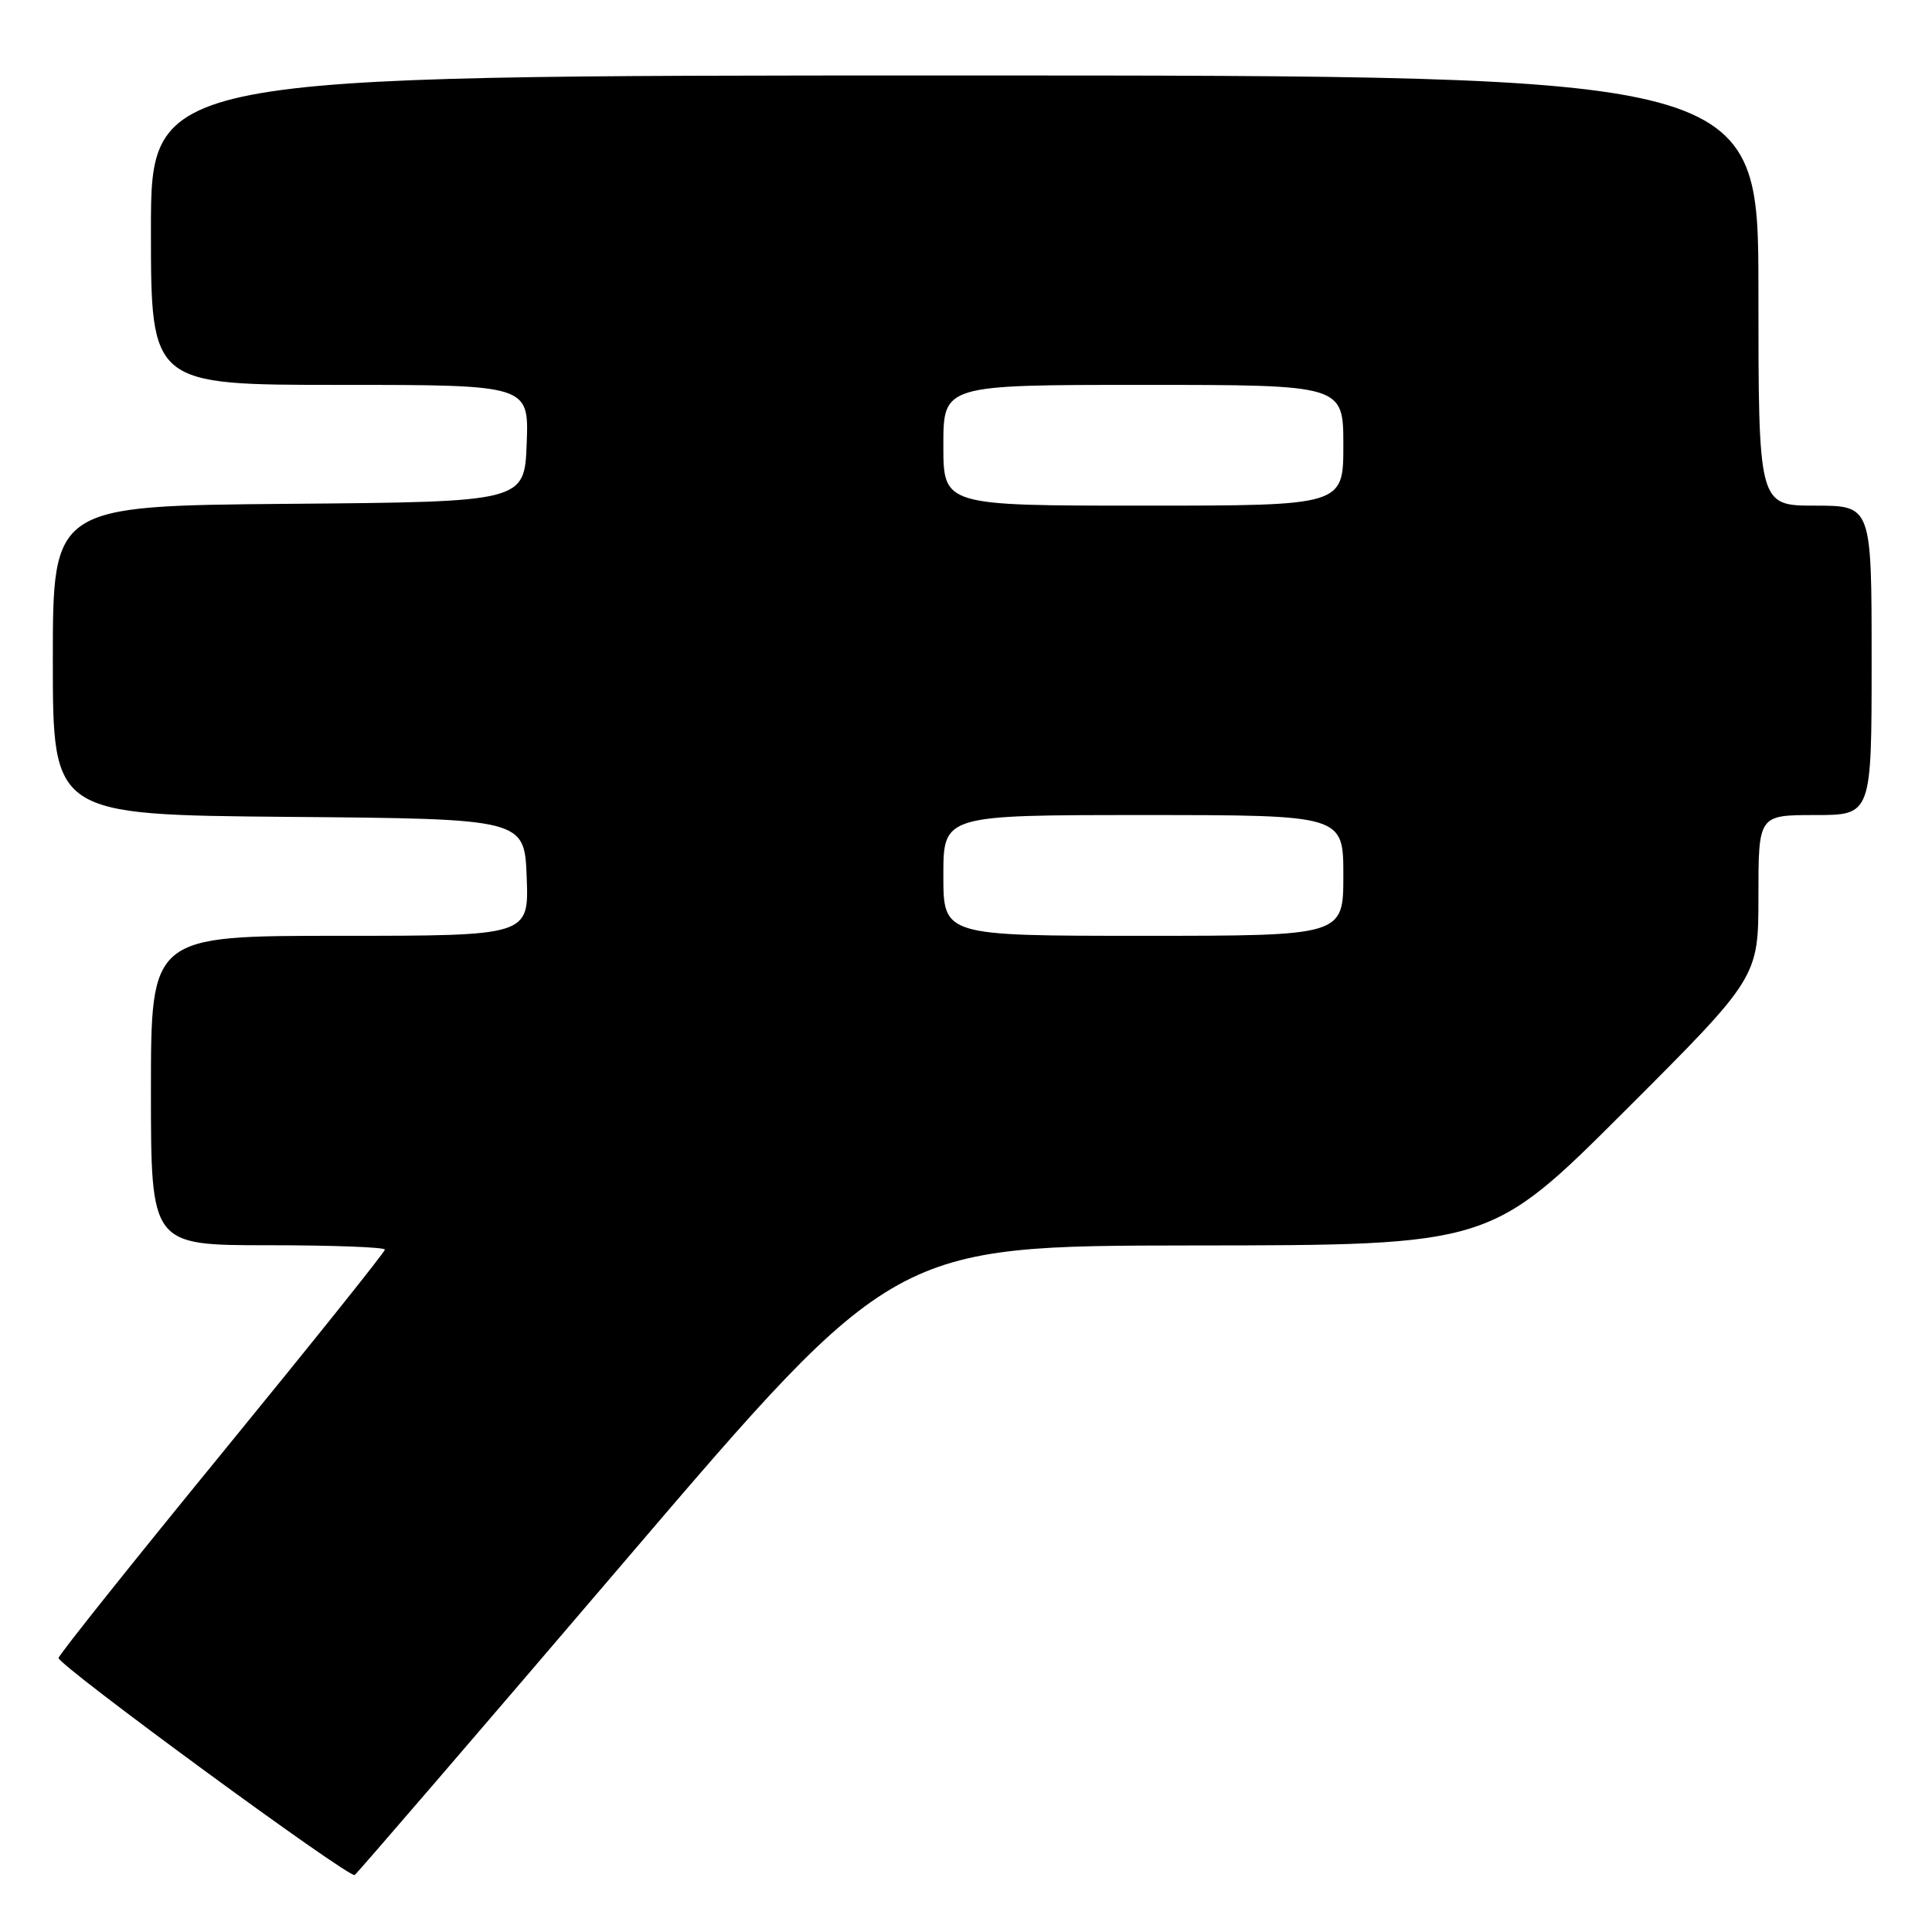 <?xml version="1.0" encoding="UTF-8" standalone="no"?>
<!DOCTYPE svg PUBLIC "-//W3C//DTD SVG 1.1//EN" "http://www.w3.org/Graphics/SVG/1.1/DTD/svg11.dtd" >
<svg xmlns="http://www.w3.org/2000/svg" xmlns:xlink="http://www.w3.org/1999/xlink" version="1.1" viewBox="0 0 256 256">
 <g >
 <path fill="currentColor"
d=" M 83.00 206.61 C 118.50 165.07 118.50 165.07 157.99 165.03 C 197.48 165.00 197.48 165.00 215.24 147.26 C 233.00 129.52 233.00 129.52 233.00 118.76 C 233.00 108.00 233.00 108.00 240.50 108.00 C 248.00 108.00 248.00 108.00 248.00 87.50 C 248.00 67.00 248.00 67.00 240.50 67.00 C 233.00 67.00 233.00 67.00 233.00 38.50 C 233.00 10.00 233.00 10.00 126.50 10.00 C 20.00 10.00 20.00 10.00 20.00 30.50 C 20.00 51.00 20.00 51.00 45.04 51.00 C 70.08 51.00 70.08 51.00 69.79 58.75 C 69.50 66.50 69.50 66.50 38.25 66.76 C 7.00 67.03 7.00 67.03 7.00 87.50 C 7.00 107.97 7.00 107.97 38.25 108.24 C 69.50 108.50 69.50 108.50 69.79 116.25 C 70.08 124.00 70.08 124.00 45.04 124.00 C 20.00 124.00 20.00 124.00 20.00 144.50 C 20.00 165.00 20.00 165.00 35.50 165.00 C 44.03 165.00 51.00 165.26 51.00 165.58 C 51.00 165.90 41.29 178.02 29.43 192.53 C 17.57 207.03 7.82 219.25 7.76 219.69 C 7.64 220.60 46.24 248.90 47.00 248.45 C 47.27 248.29 63.48 229.47 83.00 206.61 Z  M 125.00 116.00 C 125.00 108.00 125.00 108.00 151.50 108.00 C 178.00 108.00 178.00 108.00 178.00 116.00 C 178.00 124.00 178.00 124.00 151.50 124.00 C 125.00 124.00 125.00 124.00 125.00 116.00 Z  M 125.00 59.00 C 125.00 51.00 125.00 51.00 151.50 51.00 C 178.00 51.00 178.00 51.00 178.00 59.00 C 178.00 67.00 178.00 67.00 151.50 67.00 C 125.00 67.00 125.00 67.00 125.00 59.00 Z "/>
</g>
</svg>